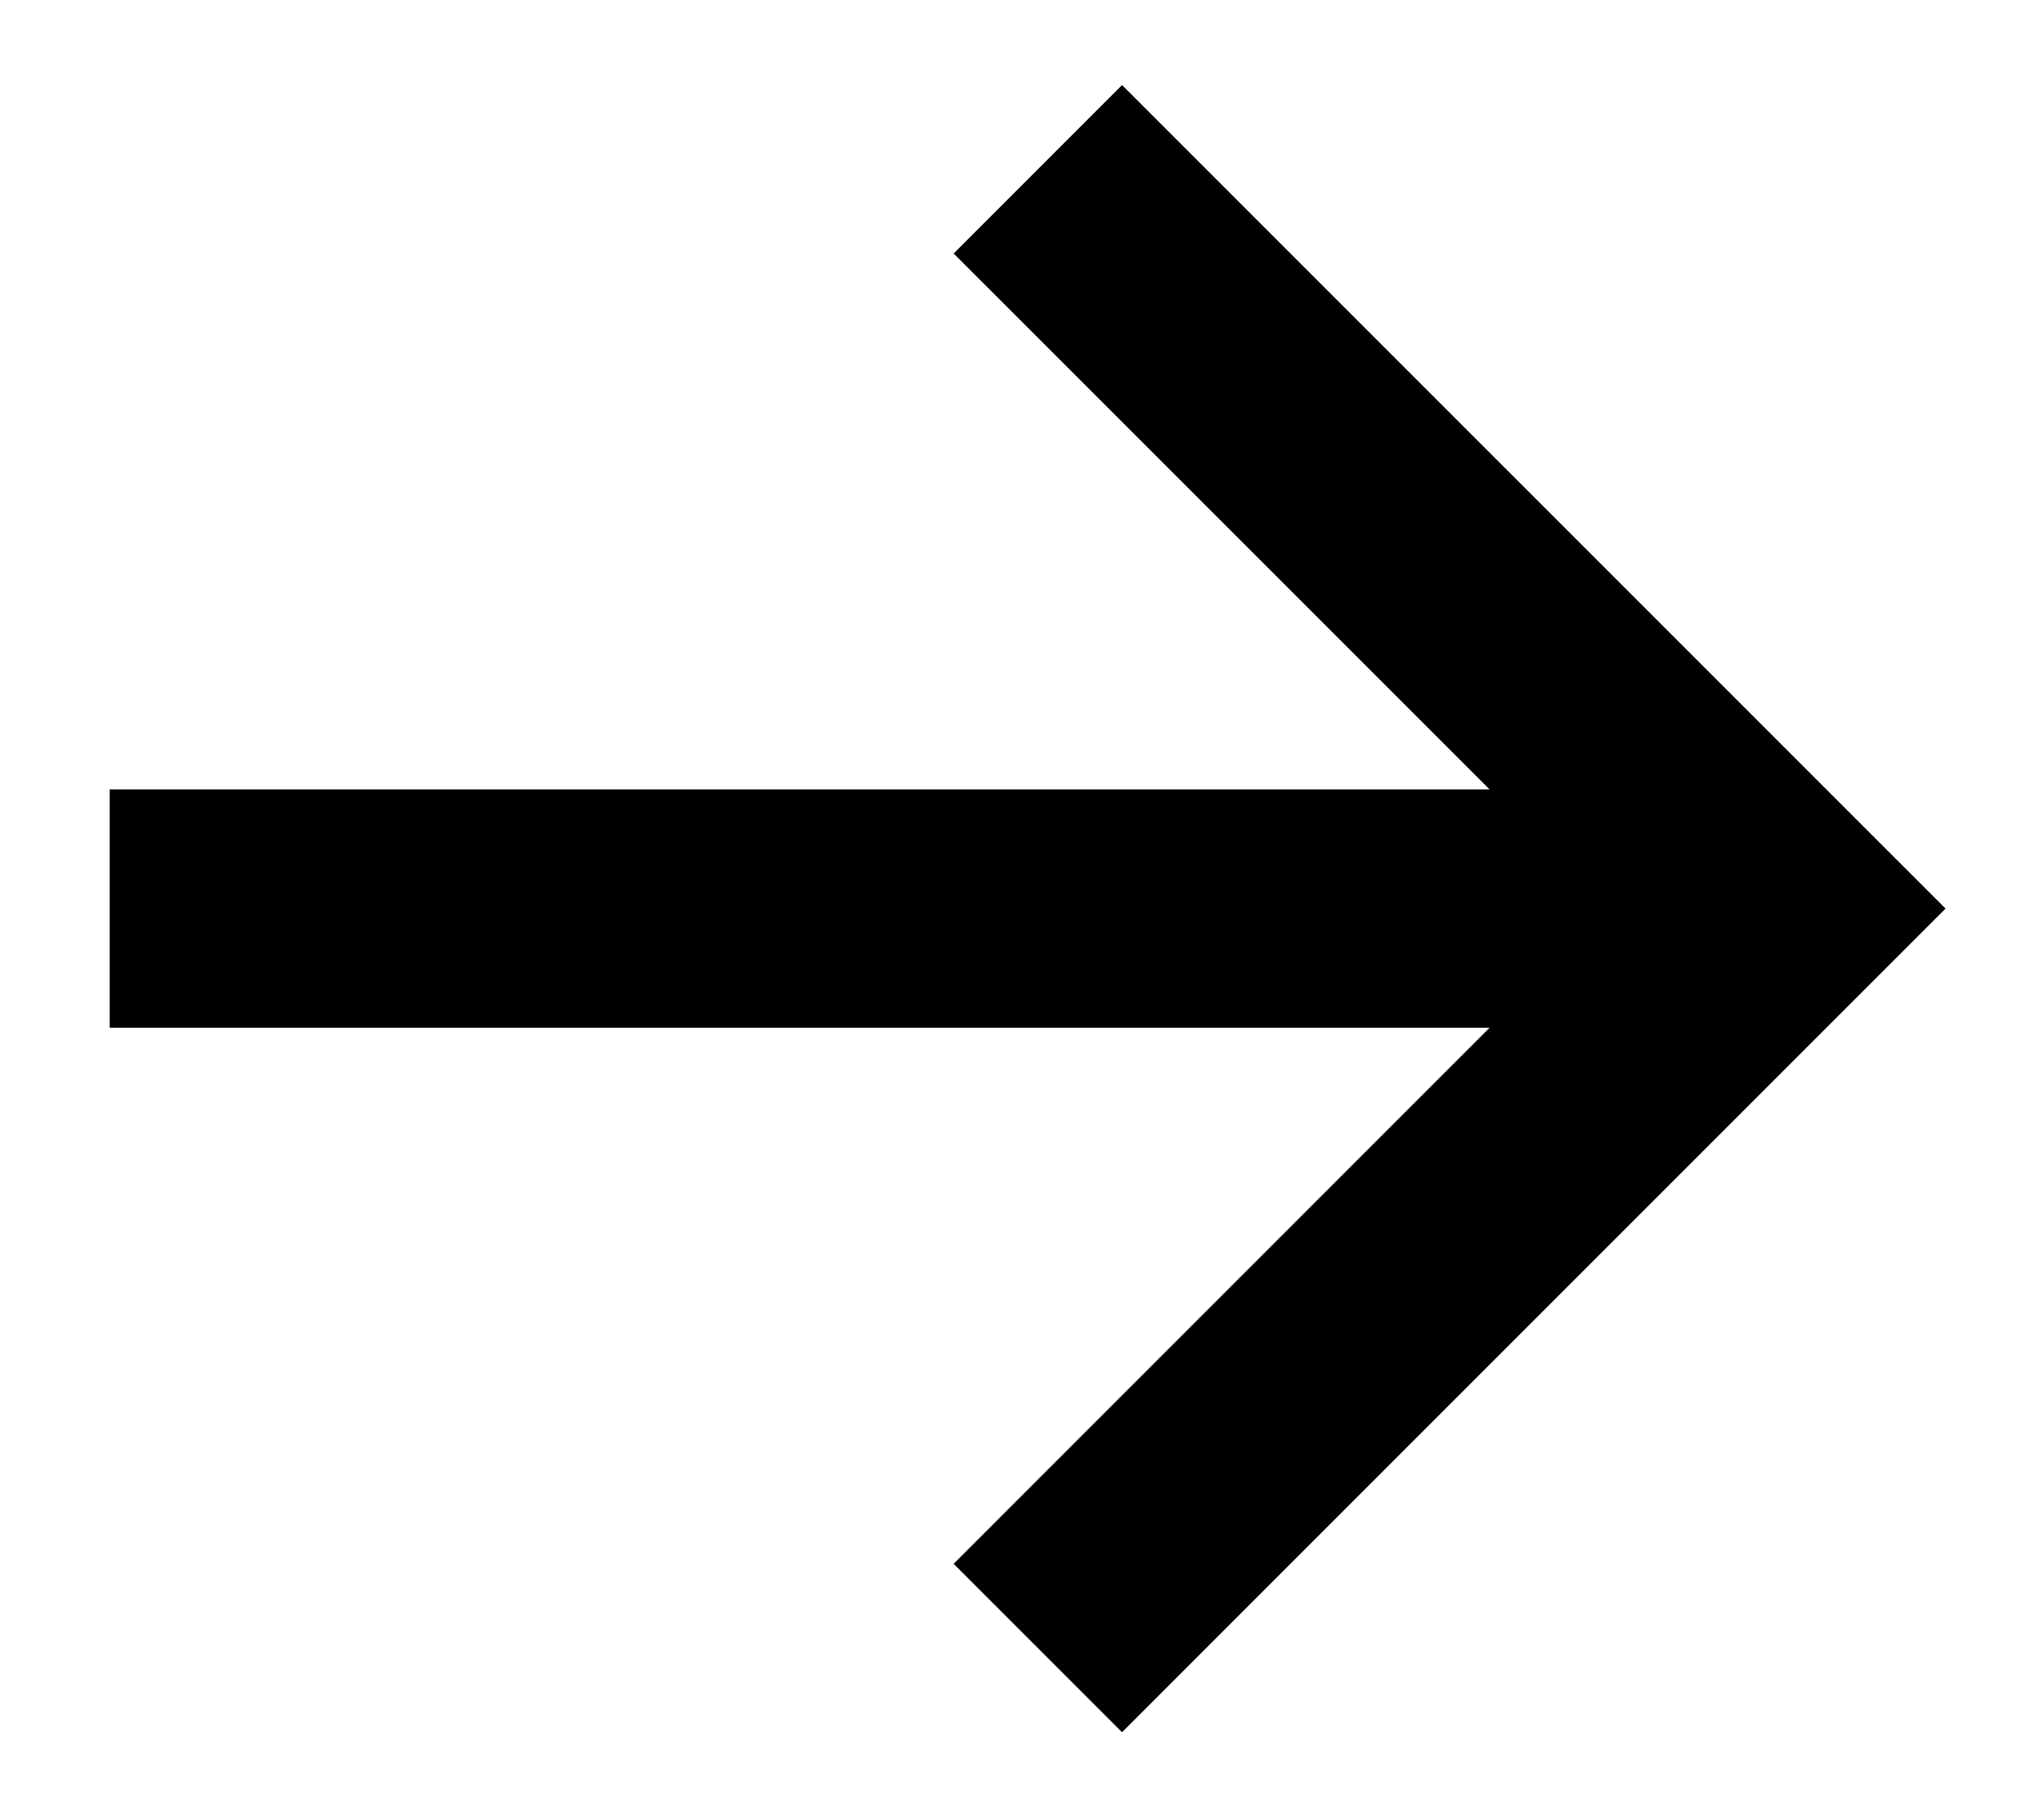 <svg width="18" height="16" viewBox="0 0 18 16" fill="none" xmlns="http://www.w3.org/2000/svg">
<path d="M0.966 6.951L13.118 6.951L8.398 2.232L9.881 0.749L17.133 8L9.881 15.252L8.398 13.769L13.118 9.049L0.966 9.049L0.966 6.951Z" fill="black"/>
</svg>
